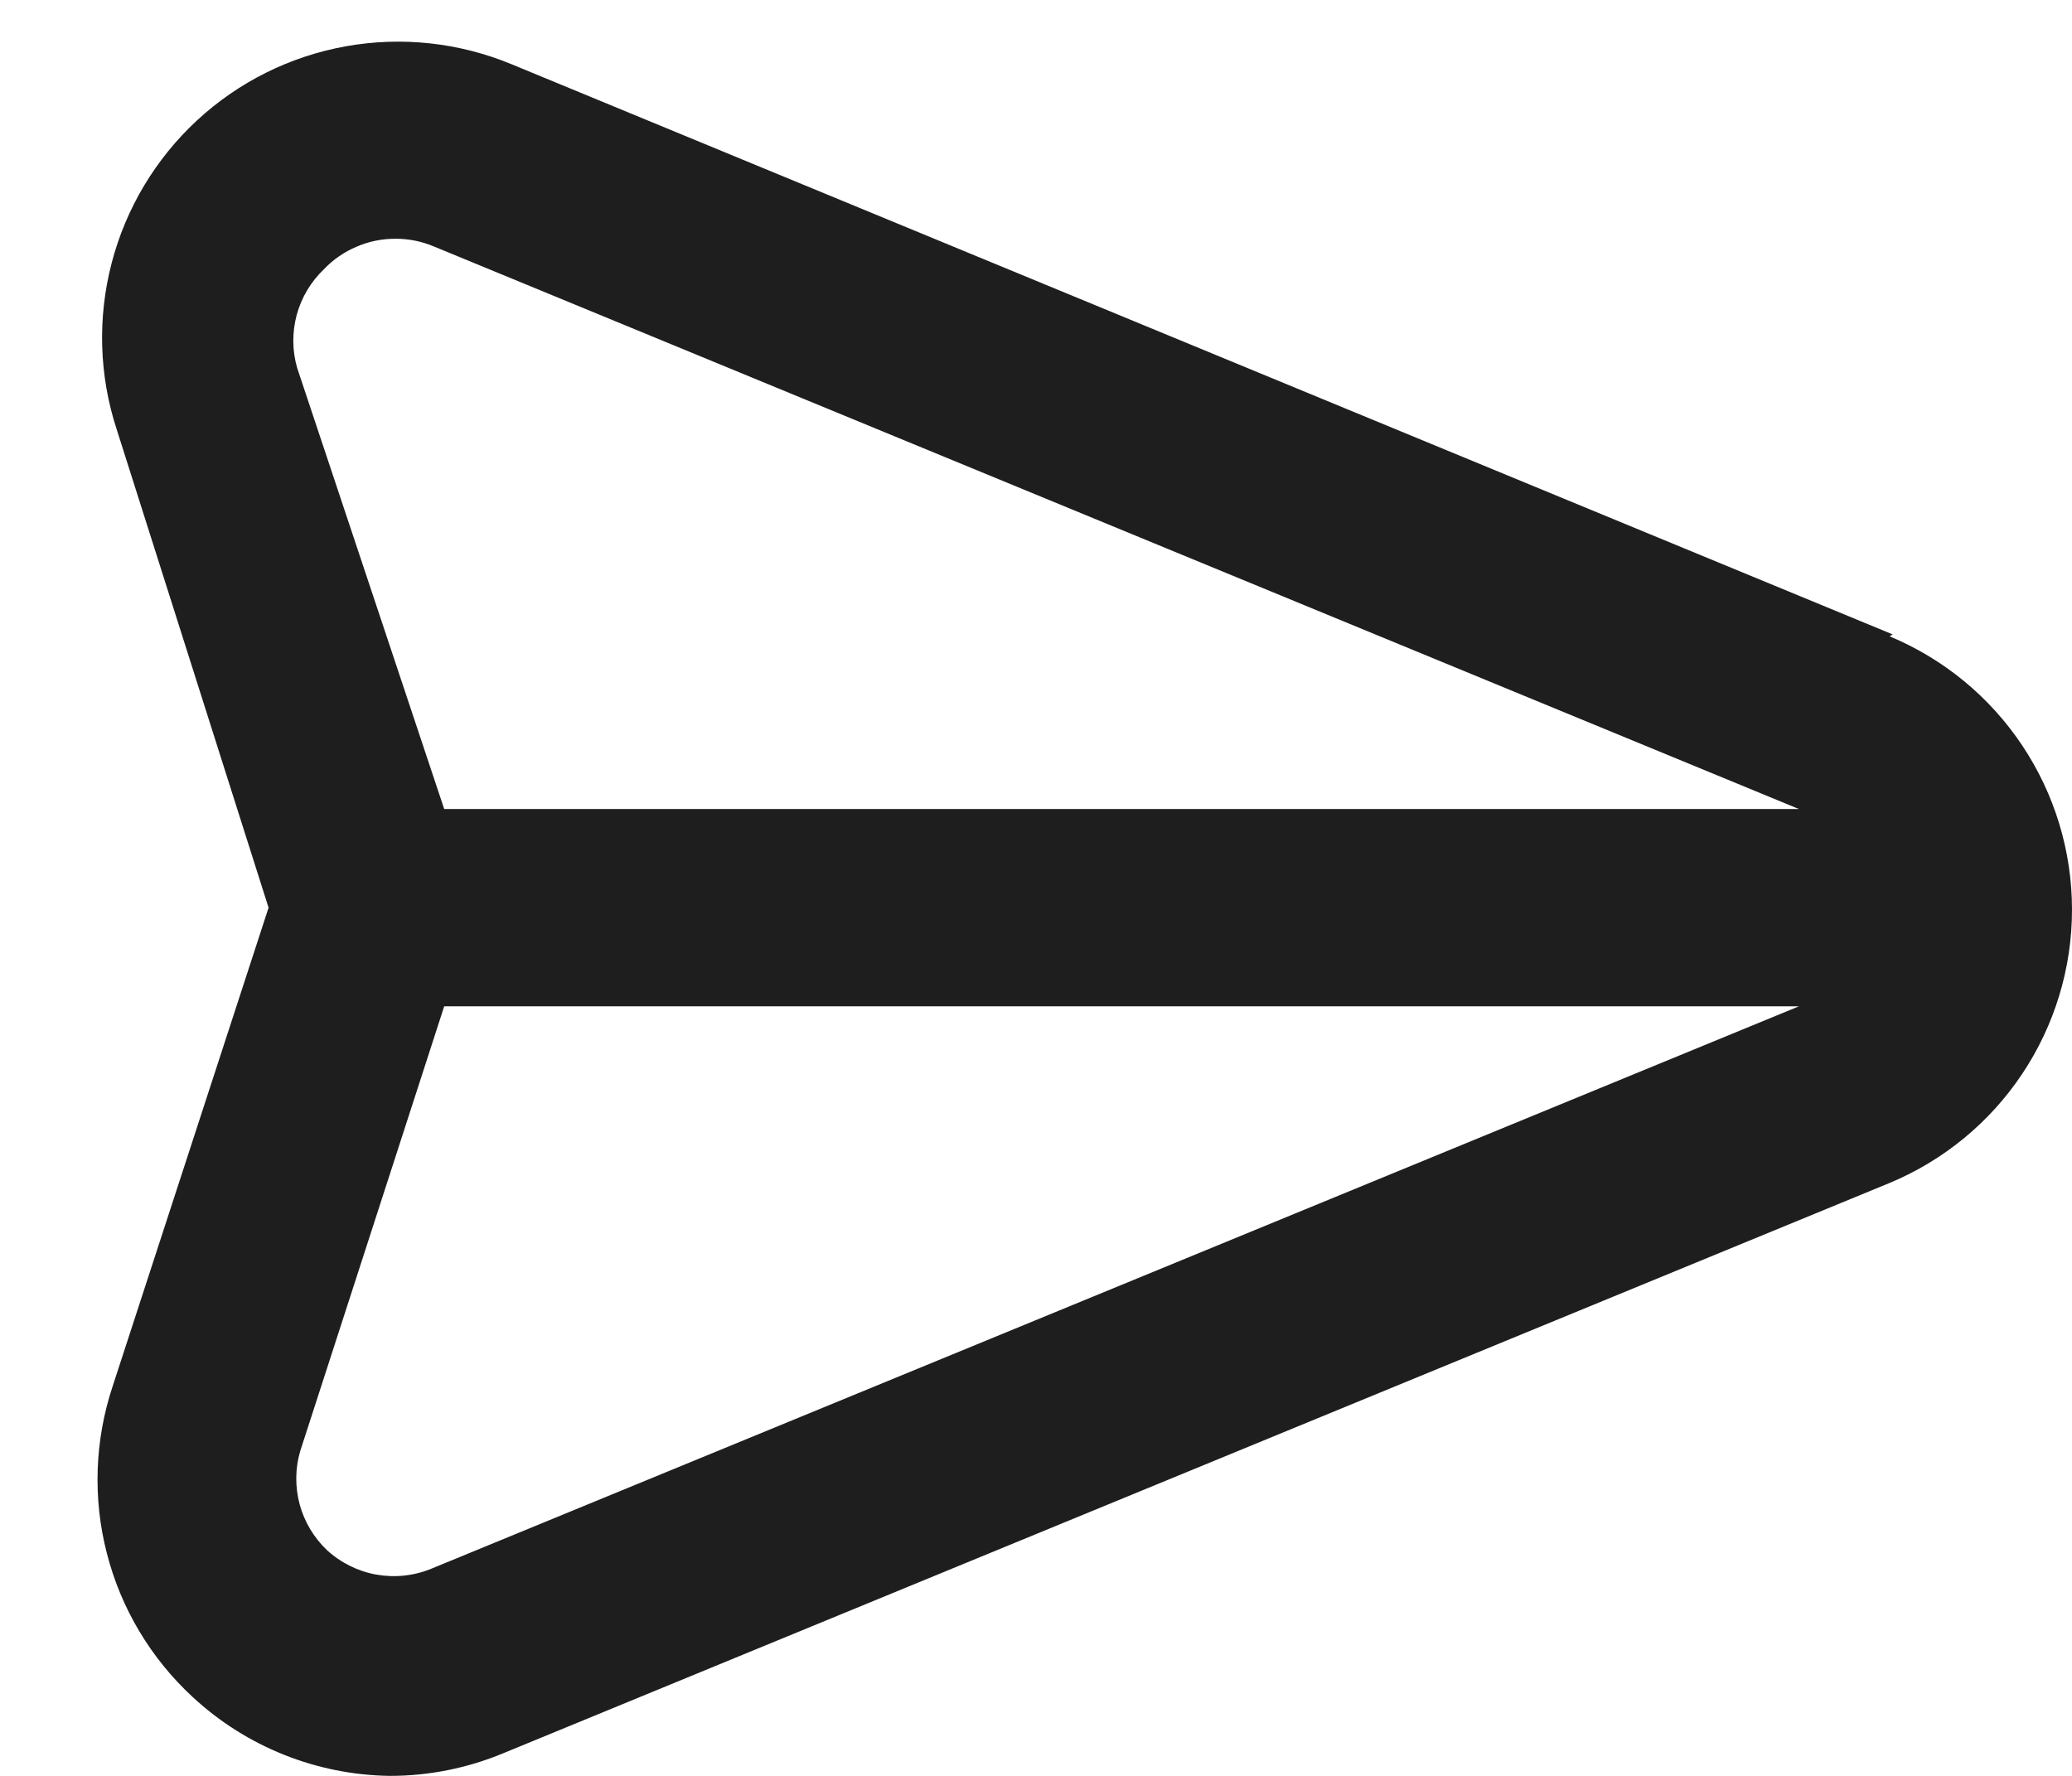 <svg width="21" height="18" viewBox="0 0 21 18" fill="none" xmlns="http://www.w3.org/2000/svg">
<path d="M19.182 6.43L5.182 0.65C4.652 0.431 4.071 0.368 3.506 0.469C2.942 0.57 2.418 0.83 1.997 1.22C1.577 1.609 1.276 2.111 1.132 2.665C0.987 3.22 1.004 3.805 1.182 4.35L2.722 9.2L1.142 14.05C0.96 14.597 0.939 15.186 1.083 15.744C1.226 16.303 1.528 16.808 1.952 17.2C2.496 17.705 3.209 17.99 3.952 18C4.346 18 4.737 17.922 5.102 17.77L19.152 11.99C19.699 11.762 20.166 11.378 20.495 10.885C20.824 10.392 21 9.813 21 9.22C21 8.627 20.824 8.048 20.495 7.555C20.166 7.062 19.699 6.678 19.152 6.45L19.182 6.43ZM4.372 15.9C4.195 15.973 4.002 15.993 3.814 15.96C3.626 15.926 3.452 15.839 3.312 15.71C3.18 15.584 3.085 15.424 3.037 15.248C2.99 15.071 2.991 14.885 3.042 14.71L4.502 10.2H18.232L4.372 15.9ZM4.502 8.2L3.012 3.73C2.961 3.555 2.96 3.369 3.007 3.192C3.055 3.016 3.15 2.856 3.282 2.73C3.376 2.631 3.489 2.553 3.615 2.5C3.74 2.446 3.875 2.419 4.012 2.42C4.146 2.42 4.278 2.447 4.402 2.5L18.232 8.2H4.502Z" fill="#1E1E1E"/>
</svg>
